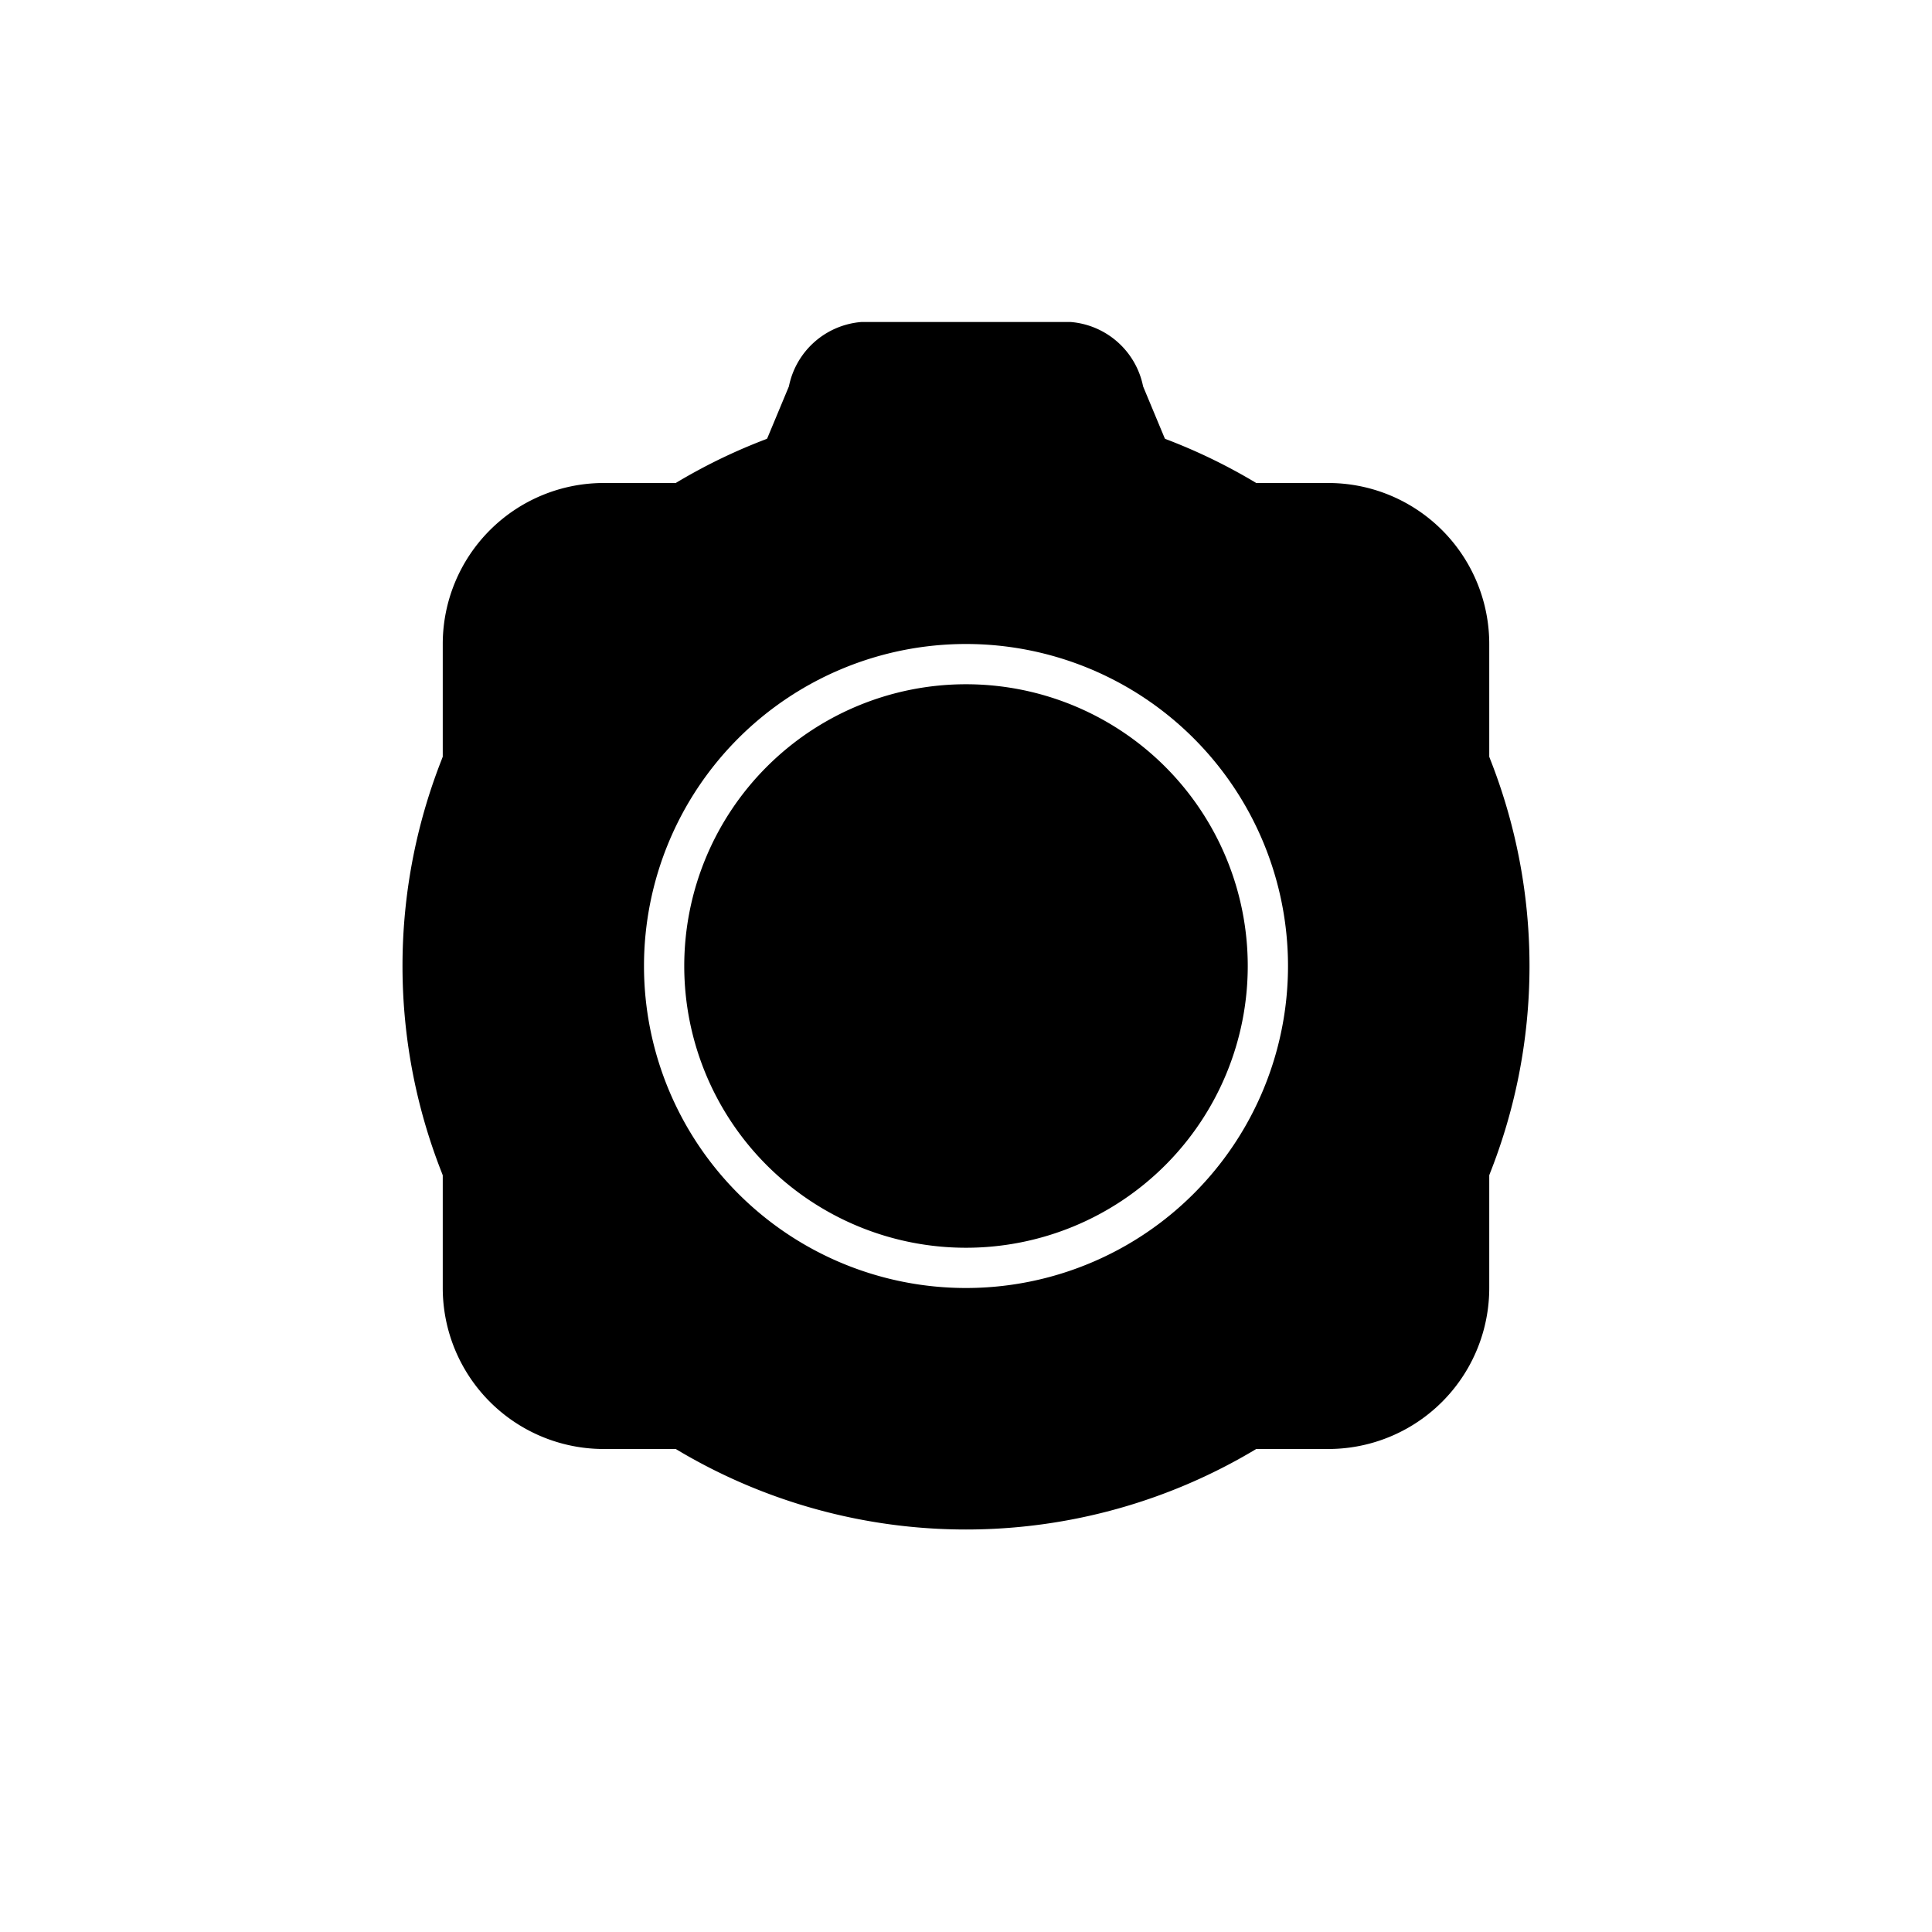 <svg xmlns="http://www.w3.org/2000/svg" width="24" height="24" viewBox="0 0 24 24">
  <rect width="24" height="24" fill="none"/>
  <path fill="#000000" d="M12 5a7 7 0 1 0 7 7a7 7 0 0 0-7-7m0 12.5a5.5 5.5 0 1 1 5.5-5.5a5.51 5.51 0 0 1-5.5 5.5m3.5-5.5a3.5 3.5 0 1 1-3.5-3.5a3.5 3.5 0 0 1 3.5 3.5m-5 0a1.5 1.5 0 1 0 1.5-1.5a1.5 1.5 0 0 0-1.5 1.5"/>
  <path fill="#000000" d="M16.5 6h-1.8l-.5-1.2A1 1 0 0 0 13.3 4h-2.6a1 1 0 0 0-.9.8L9.3 6H7.5a2 2 0 0 0-2 2v8a2 2 0 0 0 2 2h9a2 2 0 0 0 2-2V8a2 2 0 0 0-2-2m-4.5 10a4 4 0 1 1 4-4a4 4 0 0 1-4 4m3-4a3 3 0 1 0-3 3a3 3 0 0 0 3-3"/>
</svg>
